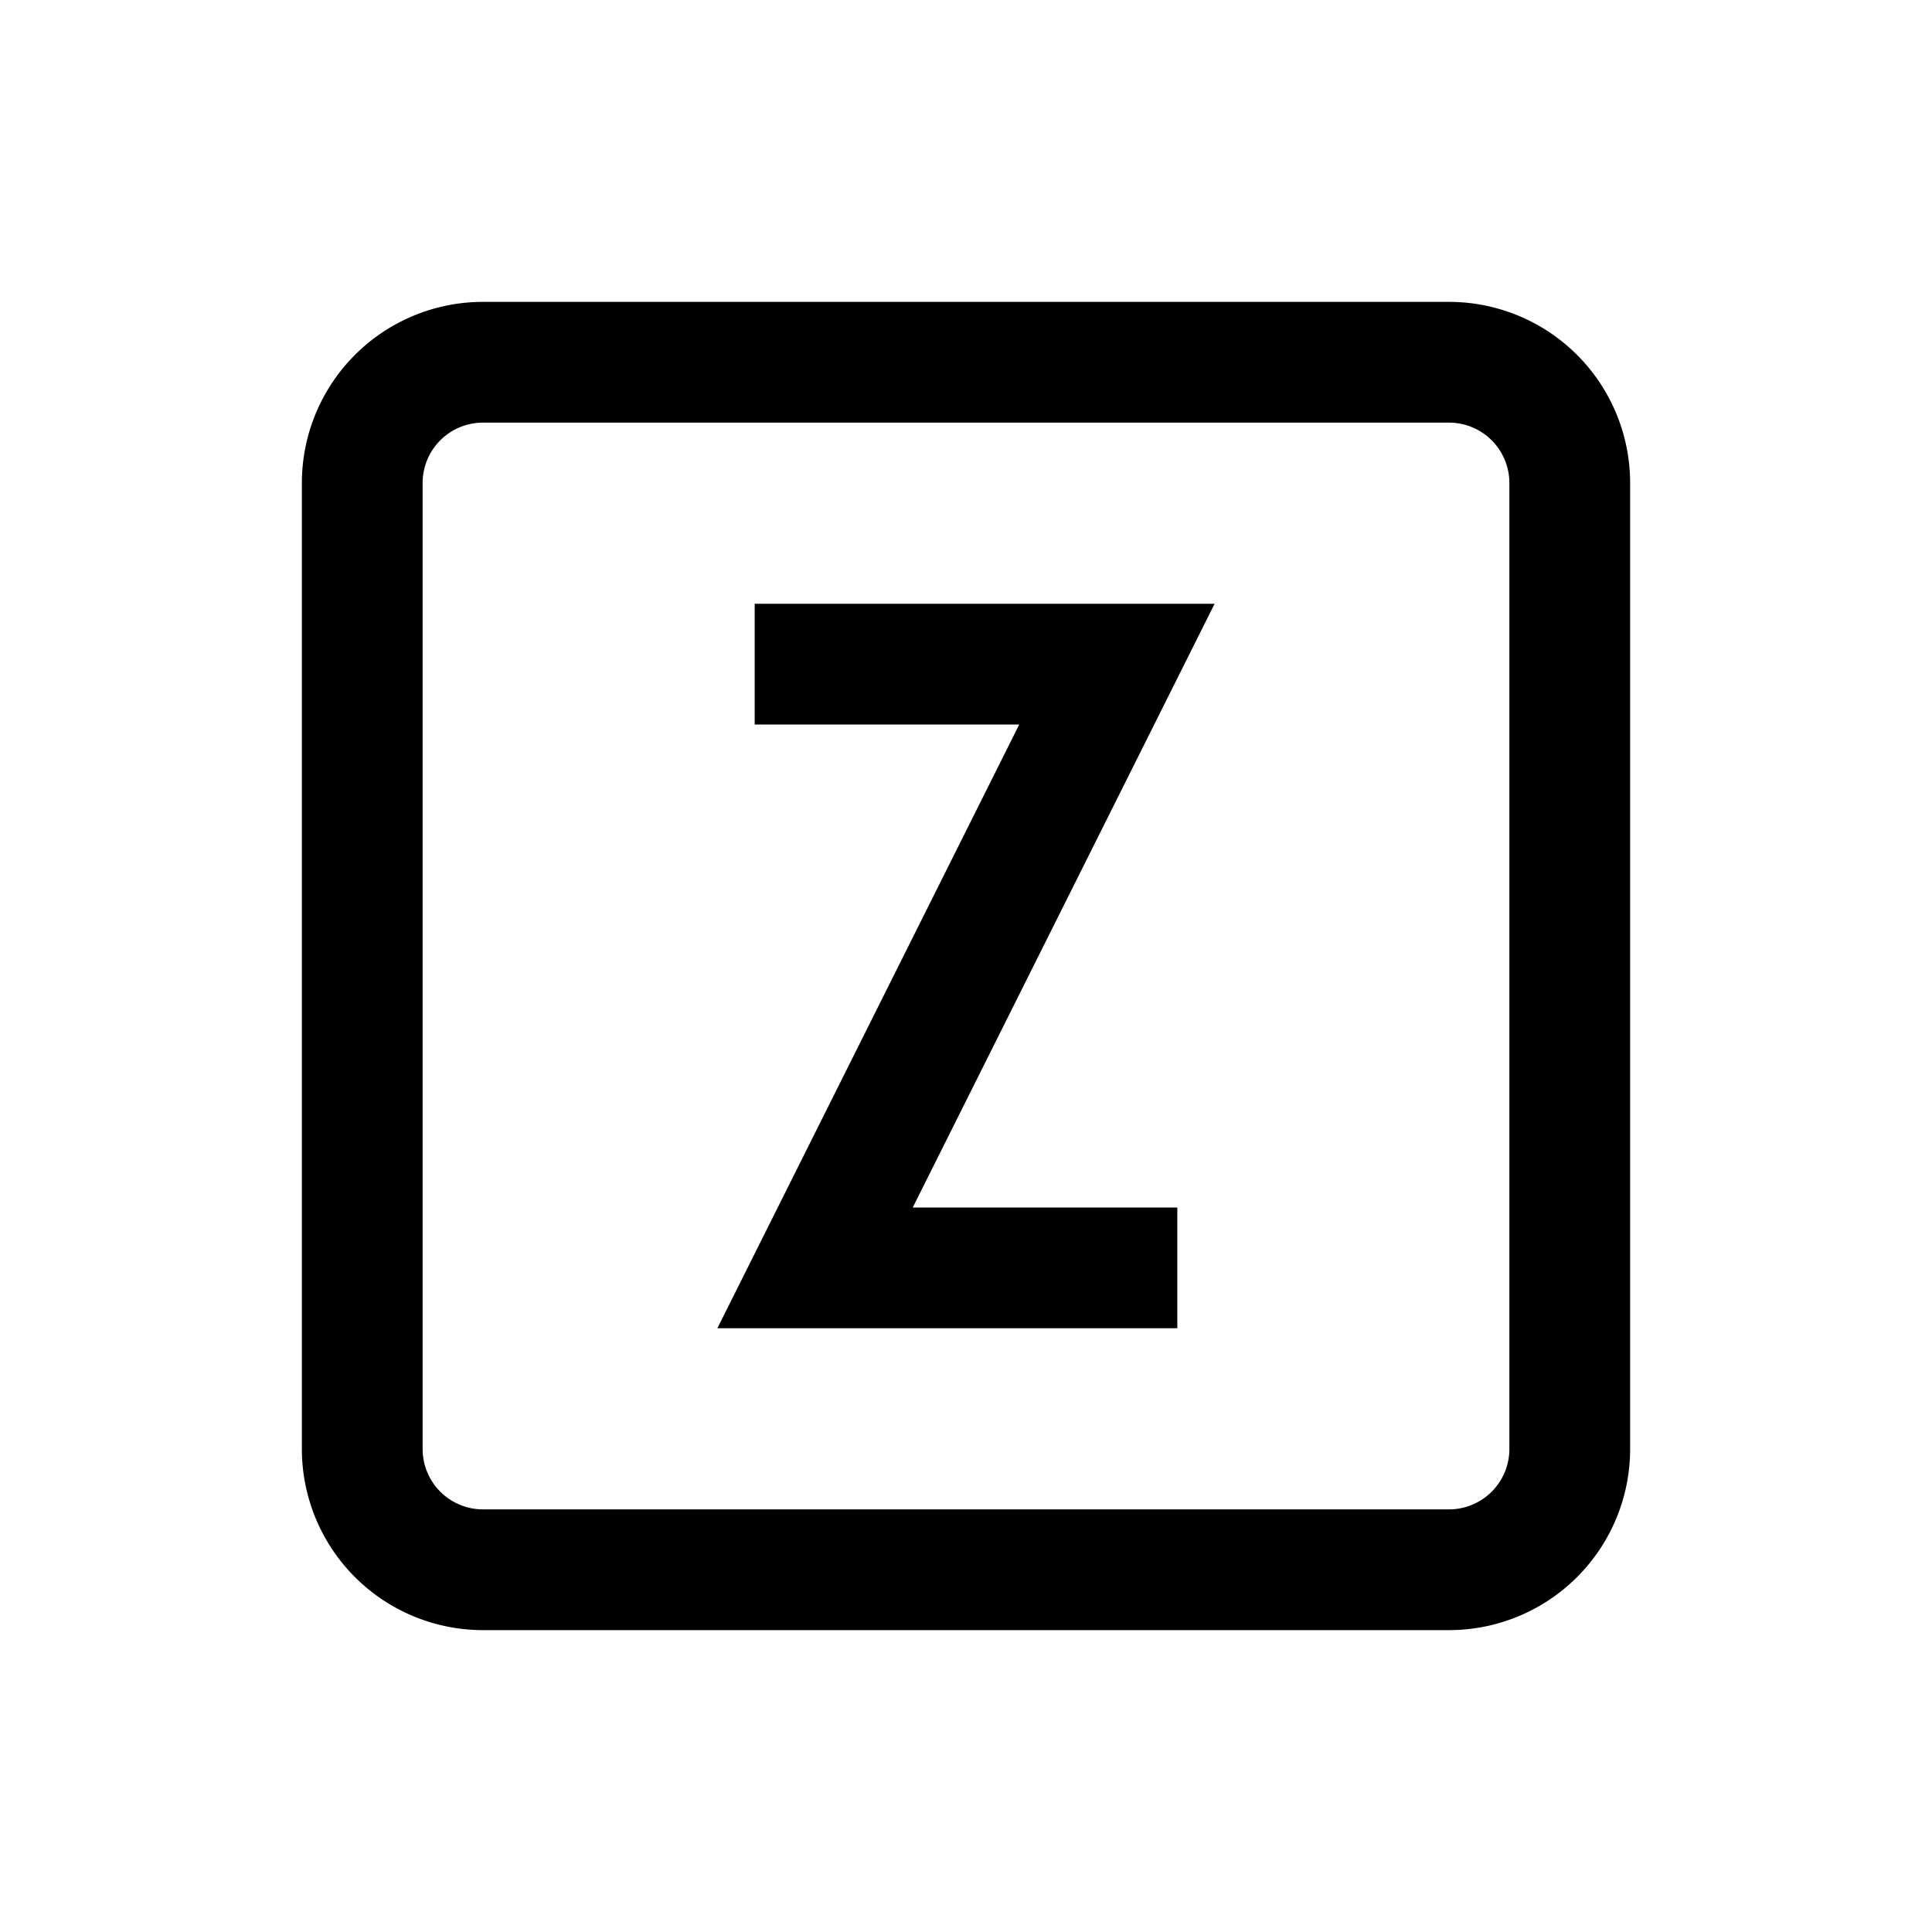 <?xml version="1.0" encoding="UTF-8"?>
<svg xmlns="http://www.w3.org/2000/svg"
     width="28" height="28"
     viewBox="0 0 32 32"
     fill="none">
  <path
    fill="currentColor"
    fill-rule="evenodd"
    clip-rule="evenodd"
    d="M16.882 12H12.5v-2h7.618l-5 10H19.5v2h-7.618z"/>
  <path
    fill="currentColor"
    fill-rule="evenodd"
    clip-rule="evenodd"
    d="M24 7H8a1 1 0 0 0-1 1v16a1 1 0 0 0 1 1h16a1 1 0 0 0 1-1V8a1 1 0 0 0-1-1Z
       M8 5h16a3 3 0 0 1 3 3v16a3 3 0 0 1-3 3H8a3 3 0 0 1-3-3V8a3 3 0 0 1 3-3Z"/>
</svg>

